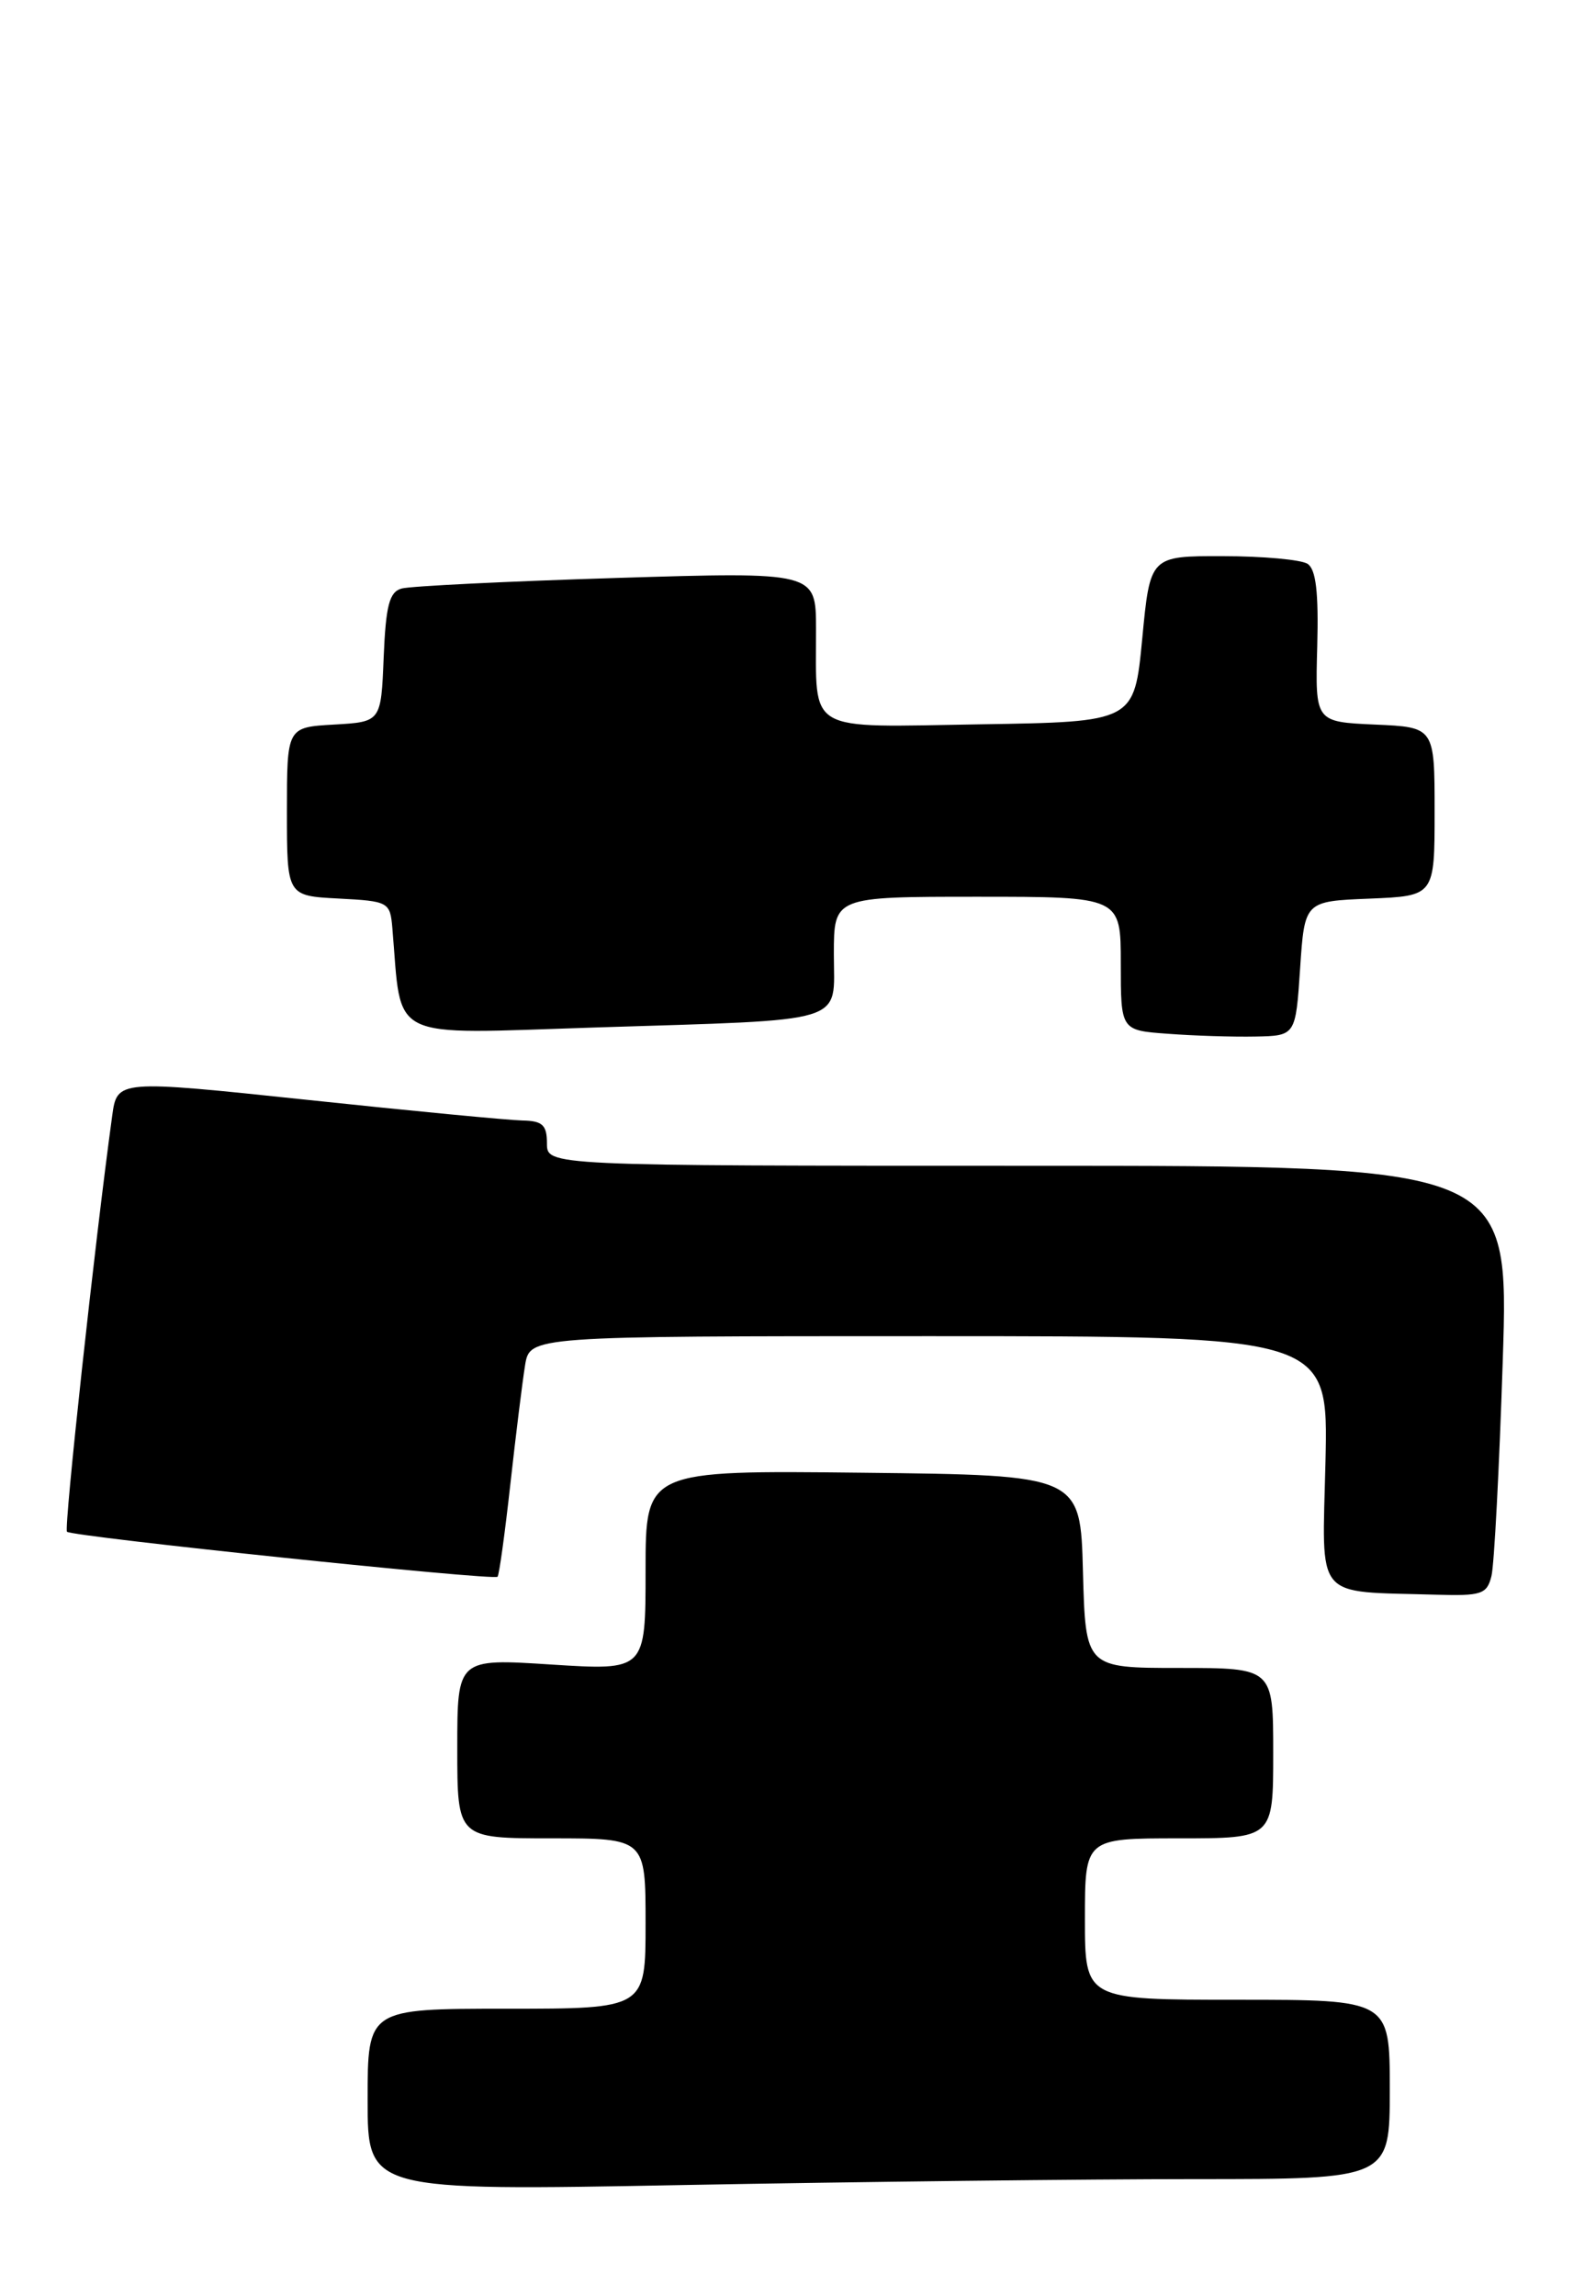 <?xml version="1.0" encoding="UTF-8" standalone="no"?>
<!DOCTYPE svg PUBLIC "-//W3C//DTD SVG 1.1//EN" "http://www.w3.org/Graphics/SVG/1.1/DTD/svg11.dtd" >
<svg xmlns="http://www.w3.org/2000/svg" xmlns:xlink="http://www.w3.org/1999/xlink" version="1.1" viewBox="0 0 178 256">
 <g >
 <path fill="currentColor"
d=" M 133.25 243.00 C 155.00 243.00 155.00 243.00 155.00 233.00 C 155.00 223.00 155.00 223.00 138.00 223.00 C 121.00 223.00 121.00 223.00 121.00 214.00 C 121.00 205.00 121.00 205.00 131.50 205.00 C 142.00 205.00 142.00 205.00 142.00 195.50 C 142.00 186.00 142.00 186.00 131.53 186.00 C 121.07 186.00 121.07 186.00 120.78 175.25 C 120.50 164.50 120.50 164.50 96.25 164.23 C 72.00 163.96 72.00 163.96 72.00 175.13 C 72.00 186.29 72.00 186.29 61.50 185.62 C 51.00 184.94 51.00 184.94 51.00 194.97 C 51.00 205.00 51.00 205.00 61.50 205.00 C 72.00 205.00 72.00 205.00 72.00 214.50 C 72.00 224.00 72.00 224.00 56.50 224.00 C 41.00 224.00 41.00 224.00 41.00 234.16 C 41.00 244.32 41.00 244.32 76.25 243.66 C 95.64 243.30 121.29 243.00 133.25 243.00 Z  M 166.34 175.75 C 166.65 174.51 167.21 163.71 167.60 151.75 C 168.31 130.00 168.31 130.00 114.65 130.00 C 61.00 130.00 61.00 130.00 61.00 127.50 C 61.00 125.45 60.50 124.99 58.25 124.95 C 56.74 124.92 45.95 123.89 34.28 122.65 C 13.06 120.41 13.06 120.41 12.51 124.45 C 10.58 138.48 7.11 170.44 7.47 170.81 C 8.02 171.36 55.06 176.28 55.49 175.83 C 55.67 175.65 56.31 171.00 56.92 165.50 C 57.53 160.00 58.27 154.04 58.56 152.25 C 59.09 149.00 59.09 149.00 103.62 149.00 C 148.15 149.00 148.15 149.00 147.83 162.96 C 147.46 178.69 146.41 177.42 160.14 177.83 C 165.23 177.98 165.84 177.78 166.34 175.75 Z  M 145.00 108.00 C 145.50 100.50 145.50 100.50 152.75 100.21 C 160.00 99.91 160.00 99.91 160.00 90.50 C 160.00 81.09 160.00 81.09 153.34 80.80 C 146.68 80.50 146.68 80.50 146.91 72.10 C 147.07 66.04 146.77 63.47 145.82 62.87 C 145.09 62.41 140.85 62.02 136.39 62.02 C 128.27 62.00 128.27 62.00 127.39 71.25 C 126.50 80.50 126.50 80.50 109.37 80.77 C 89.63 81.09 91.04 81.91 91.01 70.13 C 91.00 63.77 91.00 63.77 68.75 64.45 C 56.51 64.83 45.73 65.36 44.79 65.63 C 43.42 66.01 43.03 67.53 42.79 73.30 C 42.50 80.50 42.50 80.50 37.25 80.80 C 32.00 81.10 32.00 81.10 32.00 90.50 C 32.00 99.90 32.00 99.90 37.75 100.20 C 43.34 100.49 43.51 100.58 43.76 103.50 C 44.85 116.26 42.93 115.32 66.33 114.58 C 94.99 113.67 93.00 114.28 93.00 106.42 C 93.00 100.00 93.00 100.00 109.00 100.00 C 125.00 100.00 125.00 100.00 125.00 107.45 C 125.00 114.90 125.00 114.90 130.25 115.28 C 133.14 115.50 137.53 115.64 140.00 115.59 C 144.50 115.50 144.50 115.50 145.00 108.00 Z "/>
</g>
</svg>